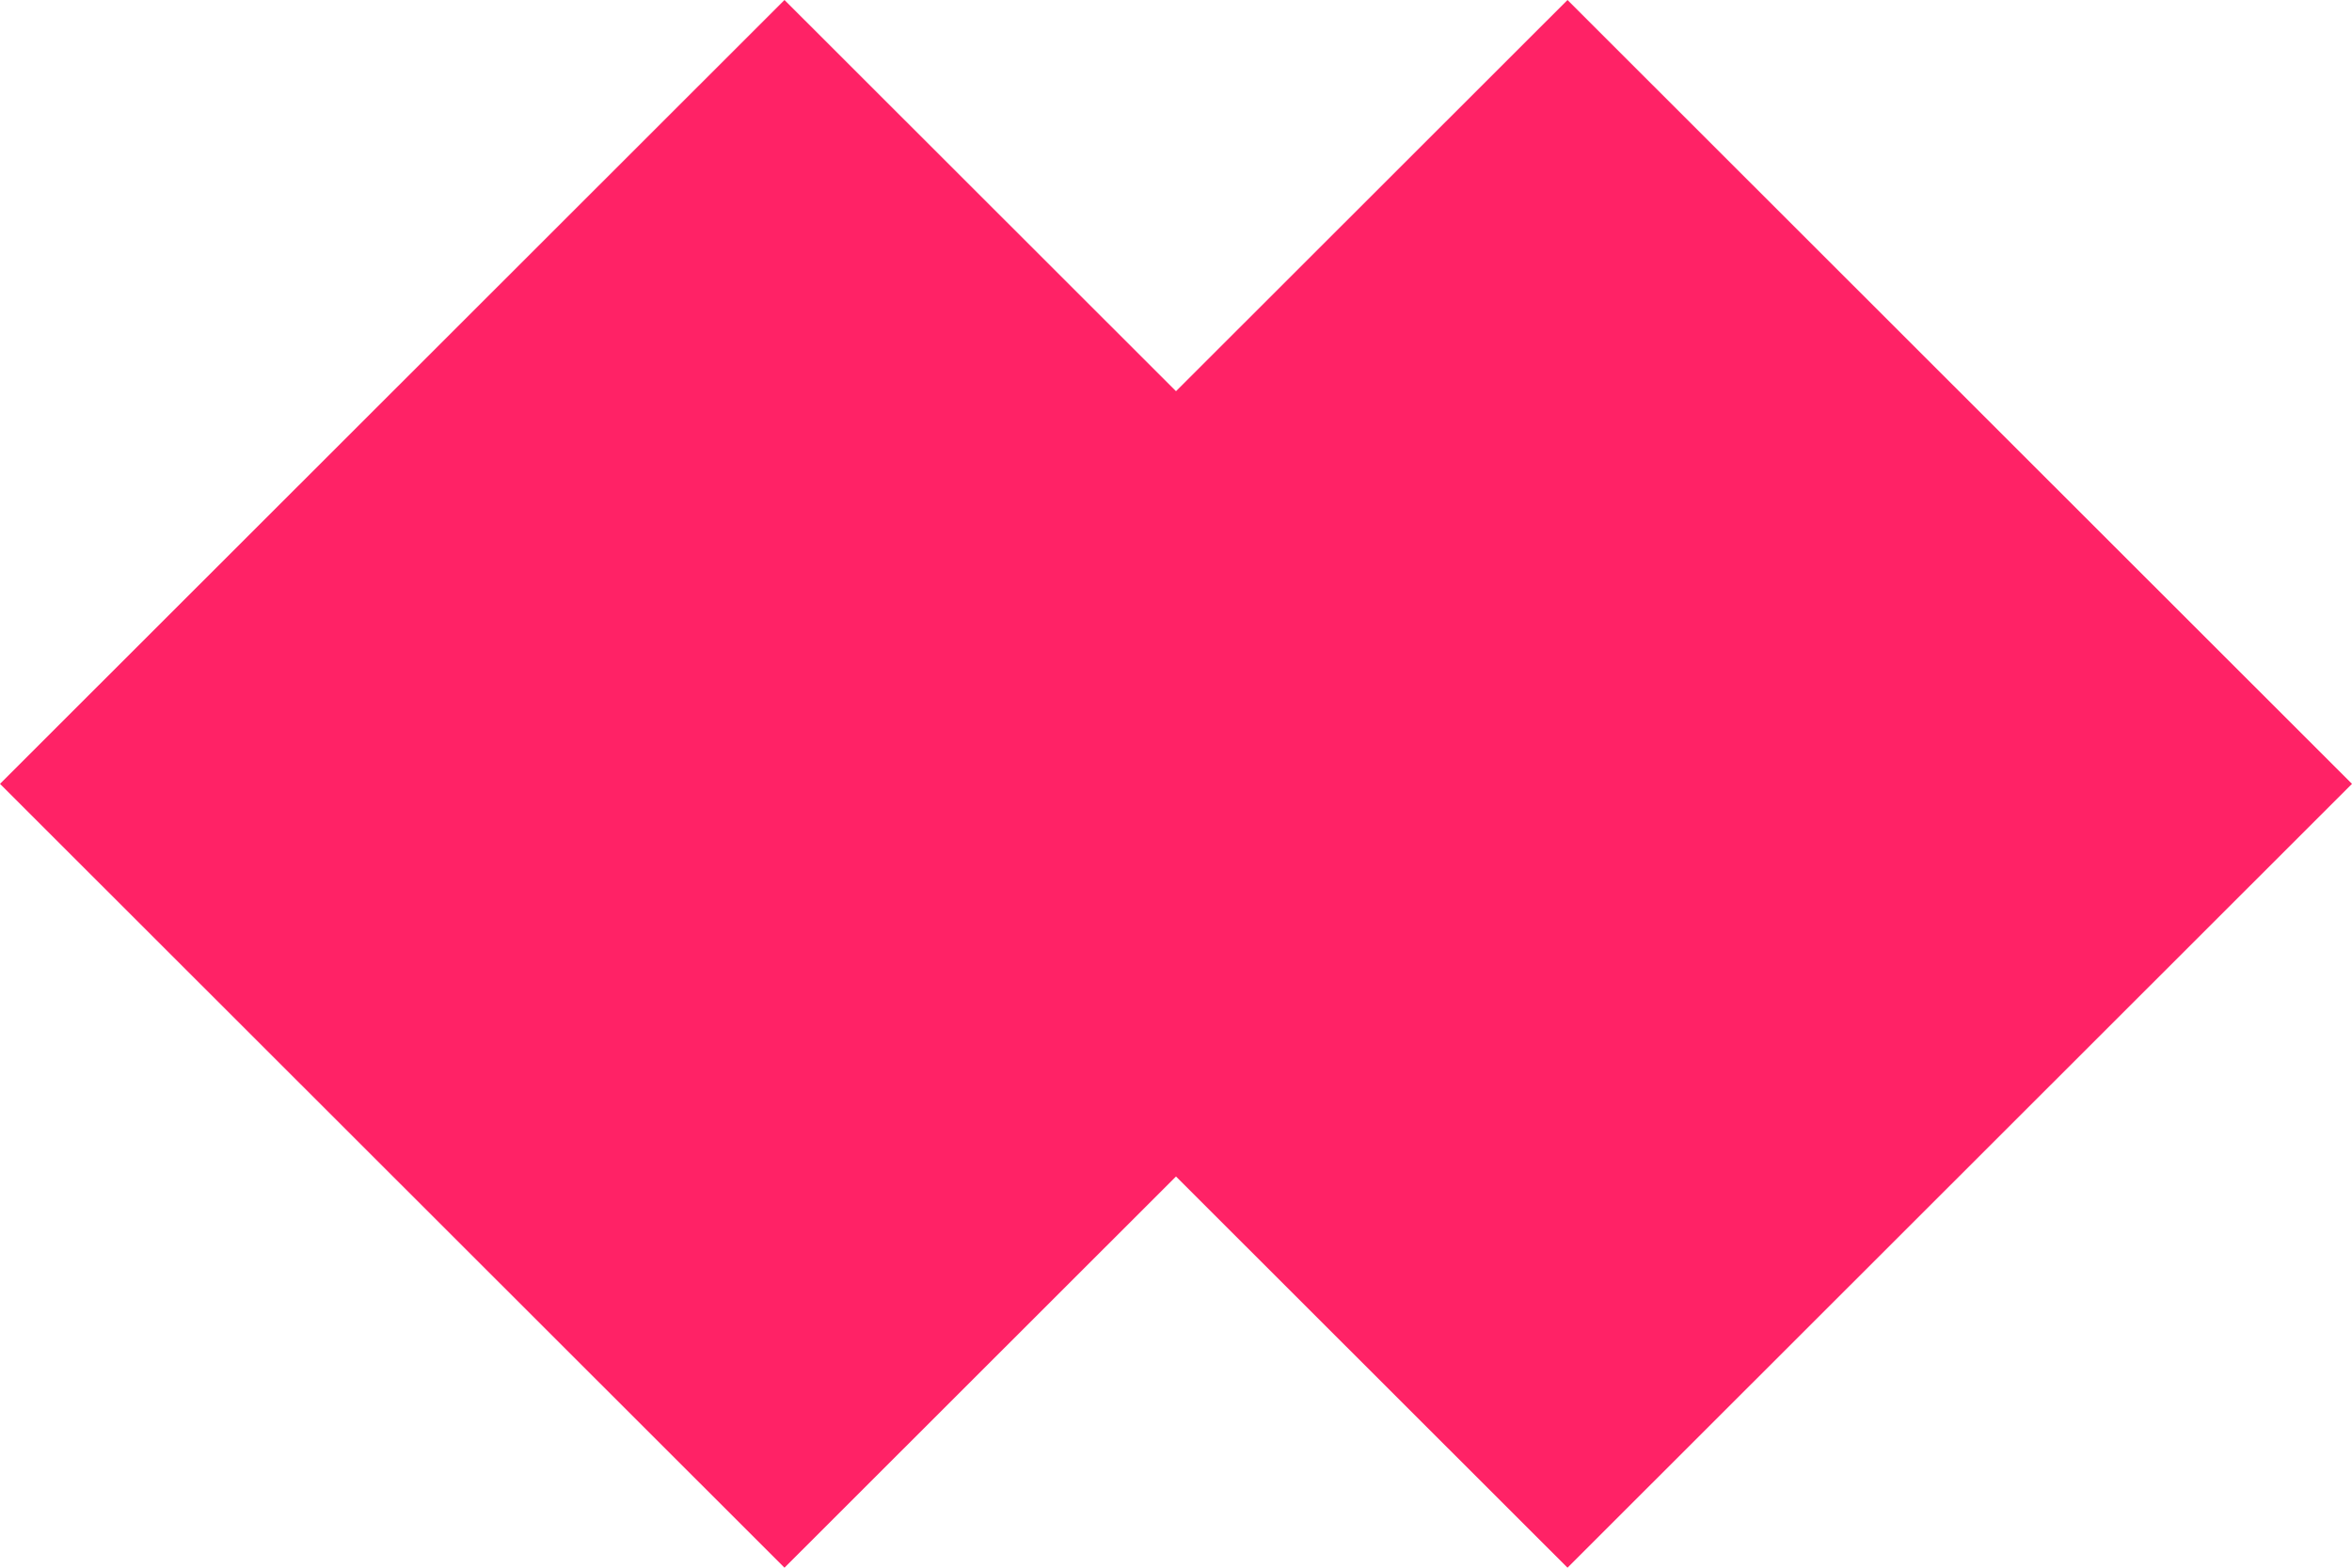 <svg xmlns="http://www.w3.org/2000/svg" width="48" height="32" viewBox="0 0 48 32">
    <defs>
        <style>
            .cls-1{fill:none}.cls-2{clip-path:url(#clip-path)}.cls-3{fill:#f26}
        </style>
        <clipPath id="clip-path">
            <path d="M0 0h48v32H0z" class="cls-1"/>
        </clipPath>
    </defs>
    <g id="_LOGO_PULIP" class="cls-2" data-name="@LOGO_PULIP">
        <path id="합치기_1" d="M-1966 24.015l-7.99 7.985-16.01-16 16.01-16 7.99 7.985 7.99-7.985 16.01 16-16.01 16z" class="cls-3" data-name="합치기 1" transform="translate(1990)"/>
    </g>
</svg>
